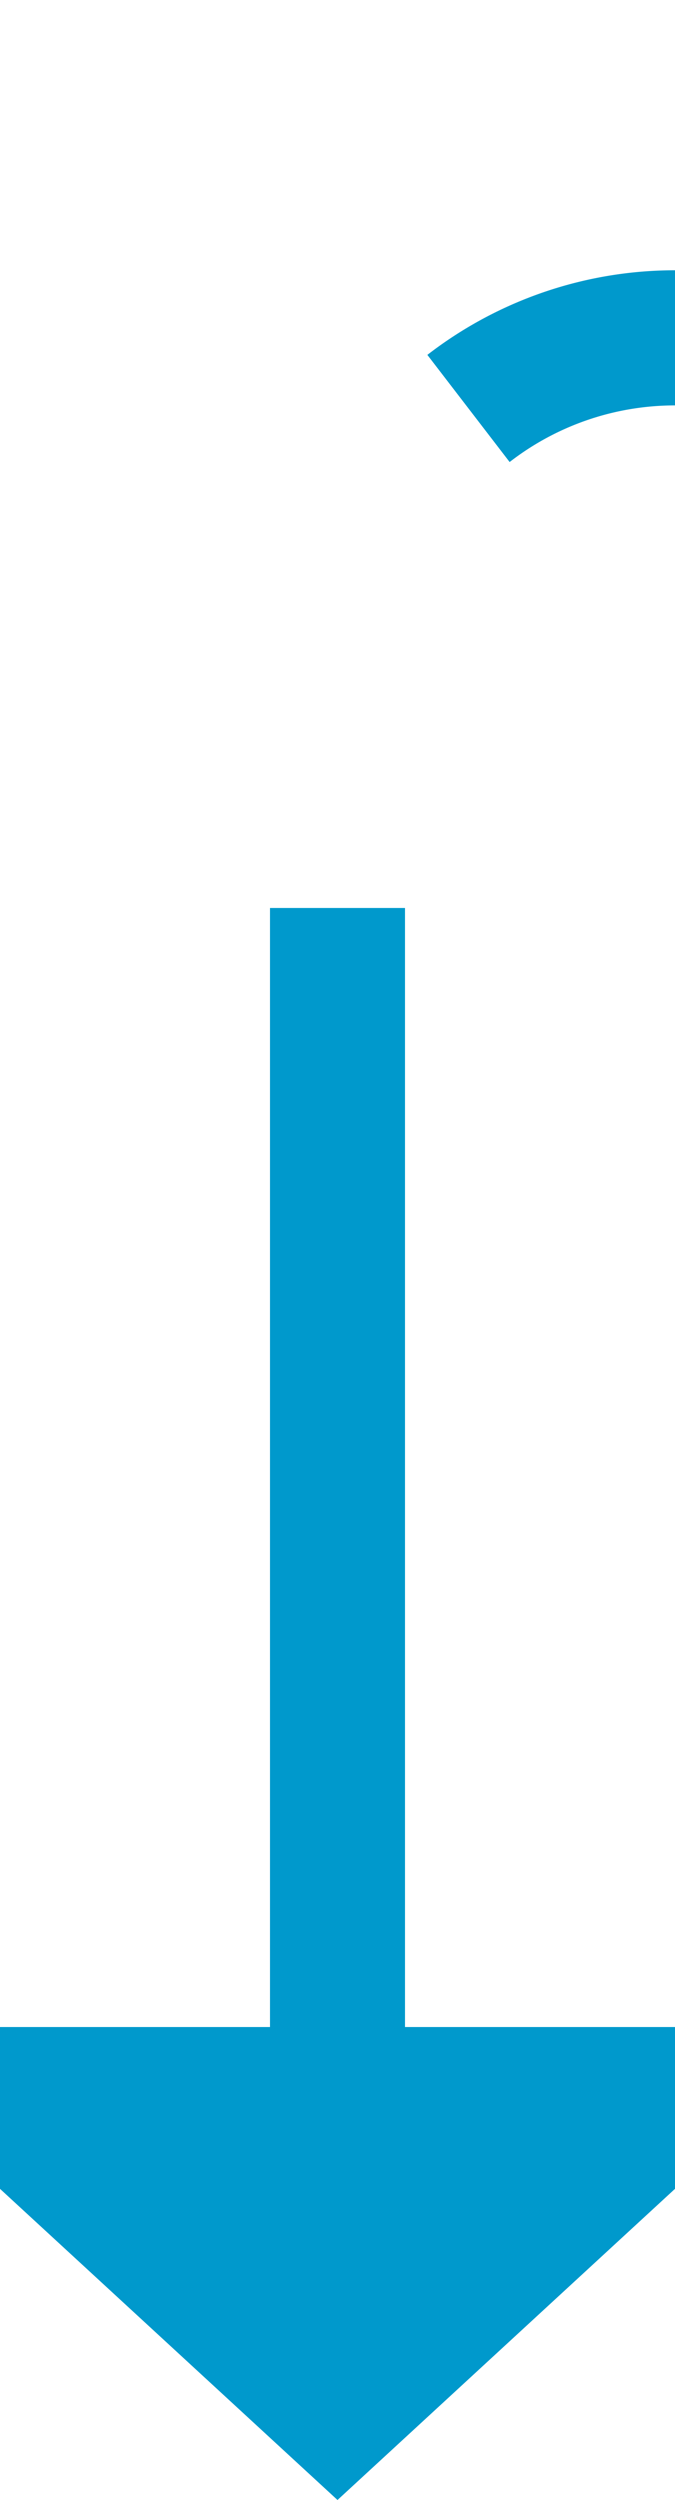 ﻿<?xml version="1.0" encoding="utf-8"?>
<svg version="1.1" xmlns:xlink="http://www.w3.org/1999/xlink" width="10px" height="37px" preserveAspectRatio="xMidYMin meet" viewBox="221 505  8 37" xmlns="http://www.w3.org/2000/svg">
  <path d="M 1103 436  L 1115 436  A 5 5 0 0 1 1120 441 L 1120 505  A 5 5 0 0 1 1115 510 L 230 510  A 5 5 0 0 0 225 515 L 225 536  " stroke-width="2" stroke-dasharray="18,8" stroke="#0099cc" fill="none" />
  <path d="M 217.4 535  L 225 542  L 232.6 535  L 217.4 535  Z " fill-rule="nonzero" fill="#0099cc" stroke="none" />
</svg>